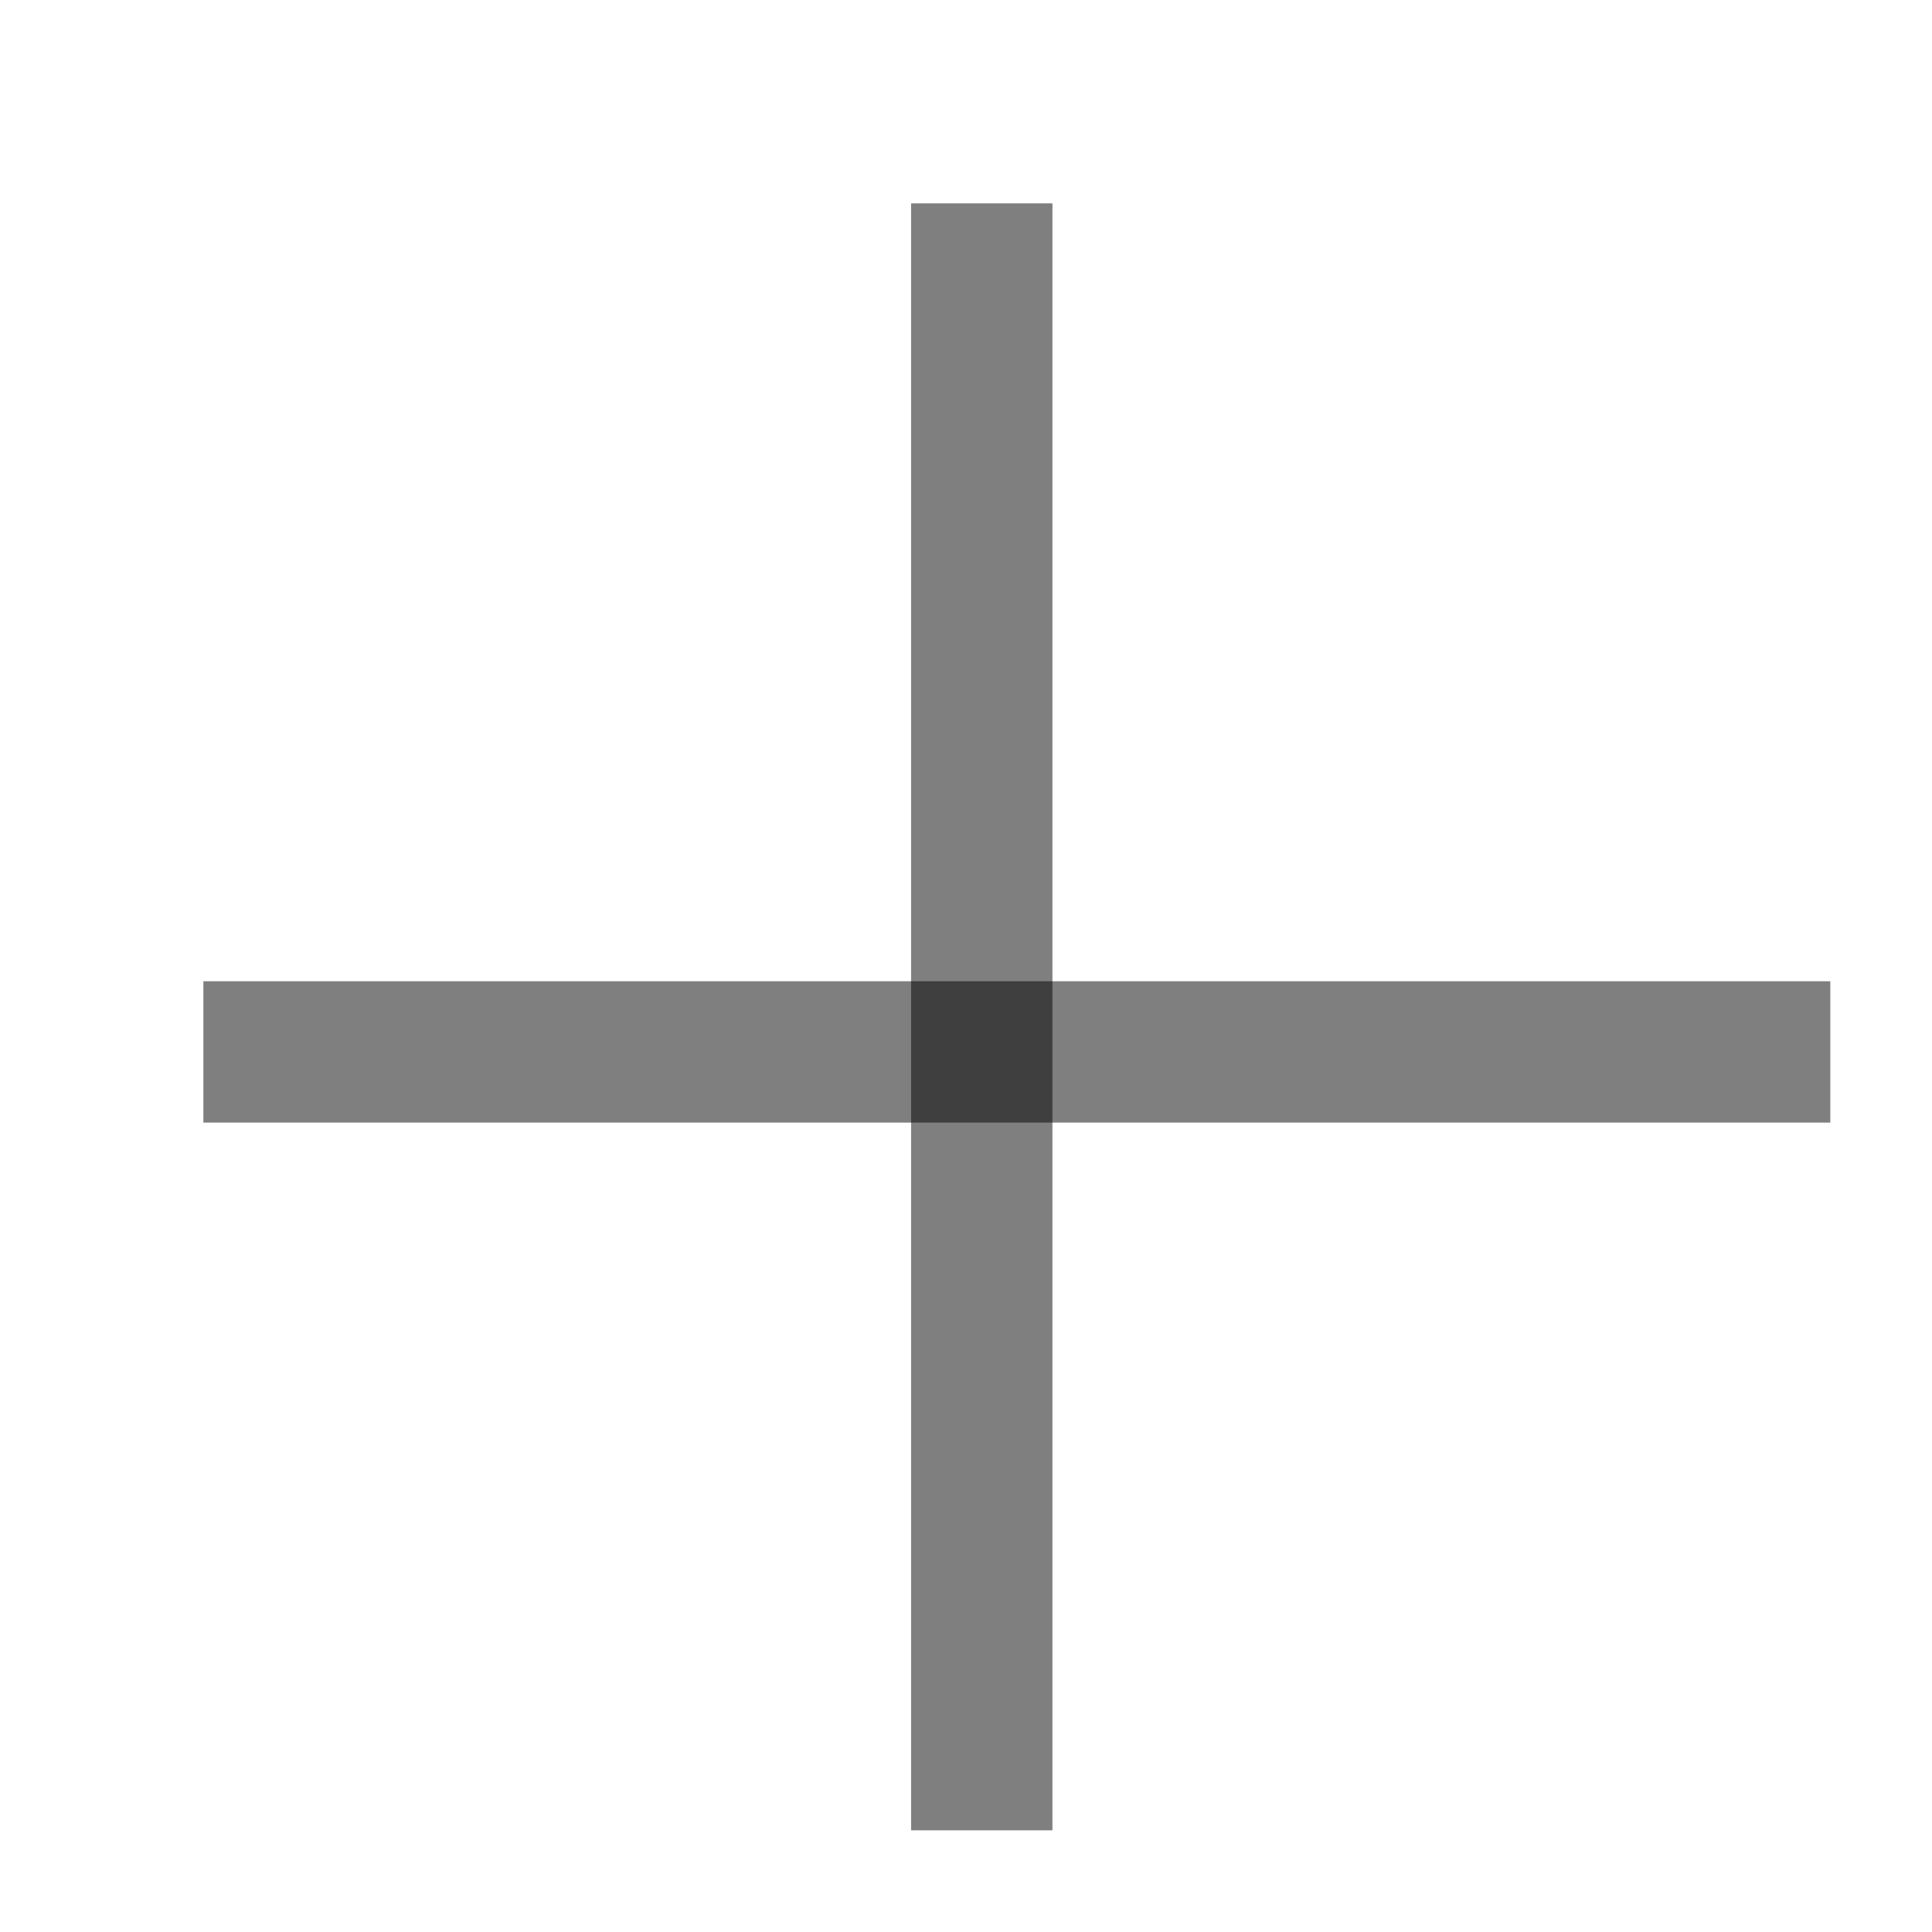 <svg xmlns="http://www.w3.org/2000/svg" viewBox="0 0 19 19" width="19" height="19">
	<style>
		tspan { white-space:pre }
		.shp0 { opacity: 0.502;fill: #000000 } 
	</style>
	<path id="Rectangle 1" class="shp0" d="M8.96 2L10.35 2L10.35 18L8.96 18L8.96 2Z" />
	<path id="Rectangle 1 copy" class="shp0" d="M2 9.65L18 9.65L18 11.04L2 11.04L2 9.65Z" />
</svg>
